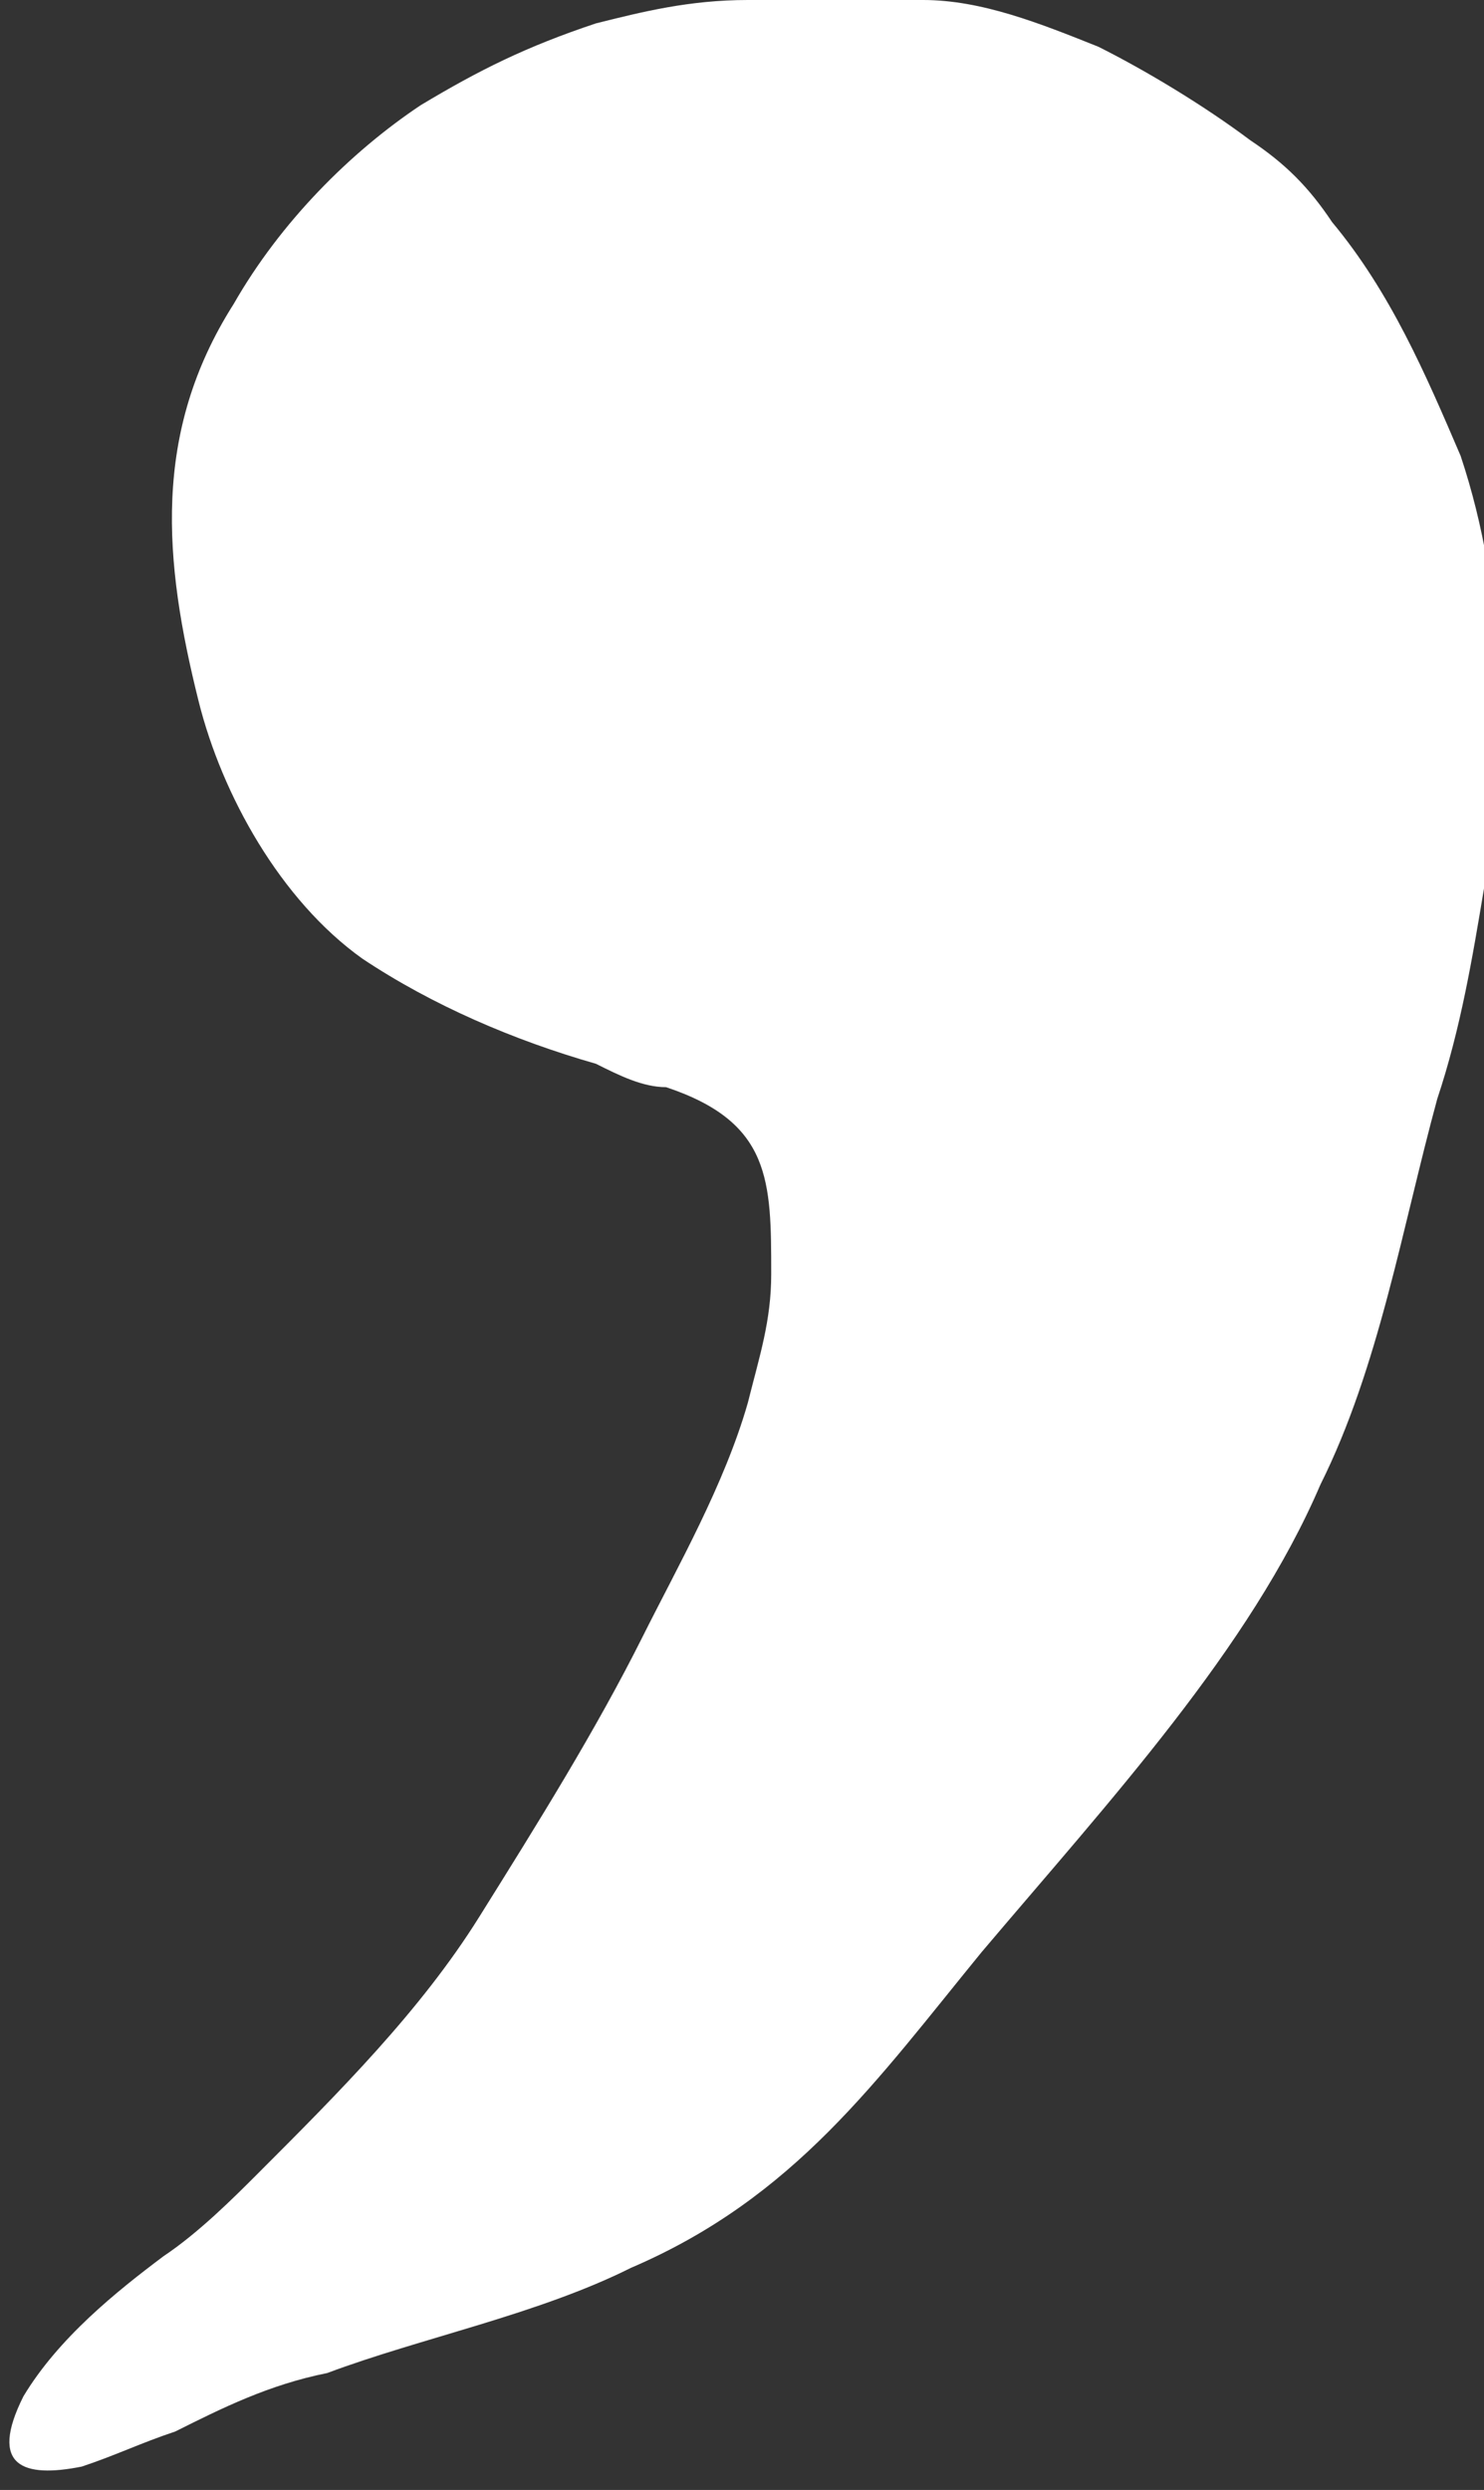 <?xml version="1.0" encoding="UTF-8"?>
<svg id="Layer_2" xmlns="http://www.w3.org/2000/svg" version="1.1" viewBox="0 0 12.7 21.3">
  <rect x="0" y="0" width="12.7" height="21.3" fill="#333333" stroke="none"/>
  <!-- Generator: Adobe Illustrator 29.2.1, SVG Export Plug-In . SVG Version: 2.1.0 Build 116)  -->
  <defs>
    <style>
      .st0 {
        fill: #fff;
      }
    </style>
  </defs>
  <g id="SPARE_COMMAS">
    <g id="Layer_1-2">
      <path class="st0" d="M7.9,0c.5,0,1,.2,1.5.4.4.2.9.5,1.3.8.3.2.5.4.7.7.5.6.8,1.3,1.1,2,.4,1.2.4,2.5.2,3.7-.1.6-.2,1.2-.4,1.8-.3,1.1-.5,2.3-1,3.3-.6,1.4-1.8,2.7-2.9,4-.9,1.1-1.6,2.1-3,2.7-.8.4-1.8.6-2.6.9-.5.1-.9.3-1.3.5-.3.1-.5.2-.8.3-.5.1-.8,0-.5-.6.3-.5.8-.9,1.2-1.2.3-.2.6-.5.8-.7.7-.7,1.4-1.4,1.9-2.2.5-.8,1-1.6,1.4-2.4.3-.6.7-1.3.9-2,.1-.4.2-.7.2-1.1,0-.8,0-1.3-.9-1.6-.2,0-.4-.1-.6-.2-.7-.2-1.4-.5-2-.9-.7-.5-1.2-1.4-1.4-2.2-.3-1.2-.4-2.3.3-3.4.4-.7,1-1.3,1.6-1.7.5-.3.9-.5,1.5-.7.4-.1.8-.2,1.3-.2C6.9,0,7.4,0,7.9,0h0Z"/>
    </g>
  </g>
</svg>
